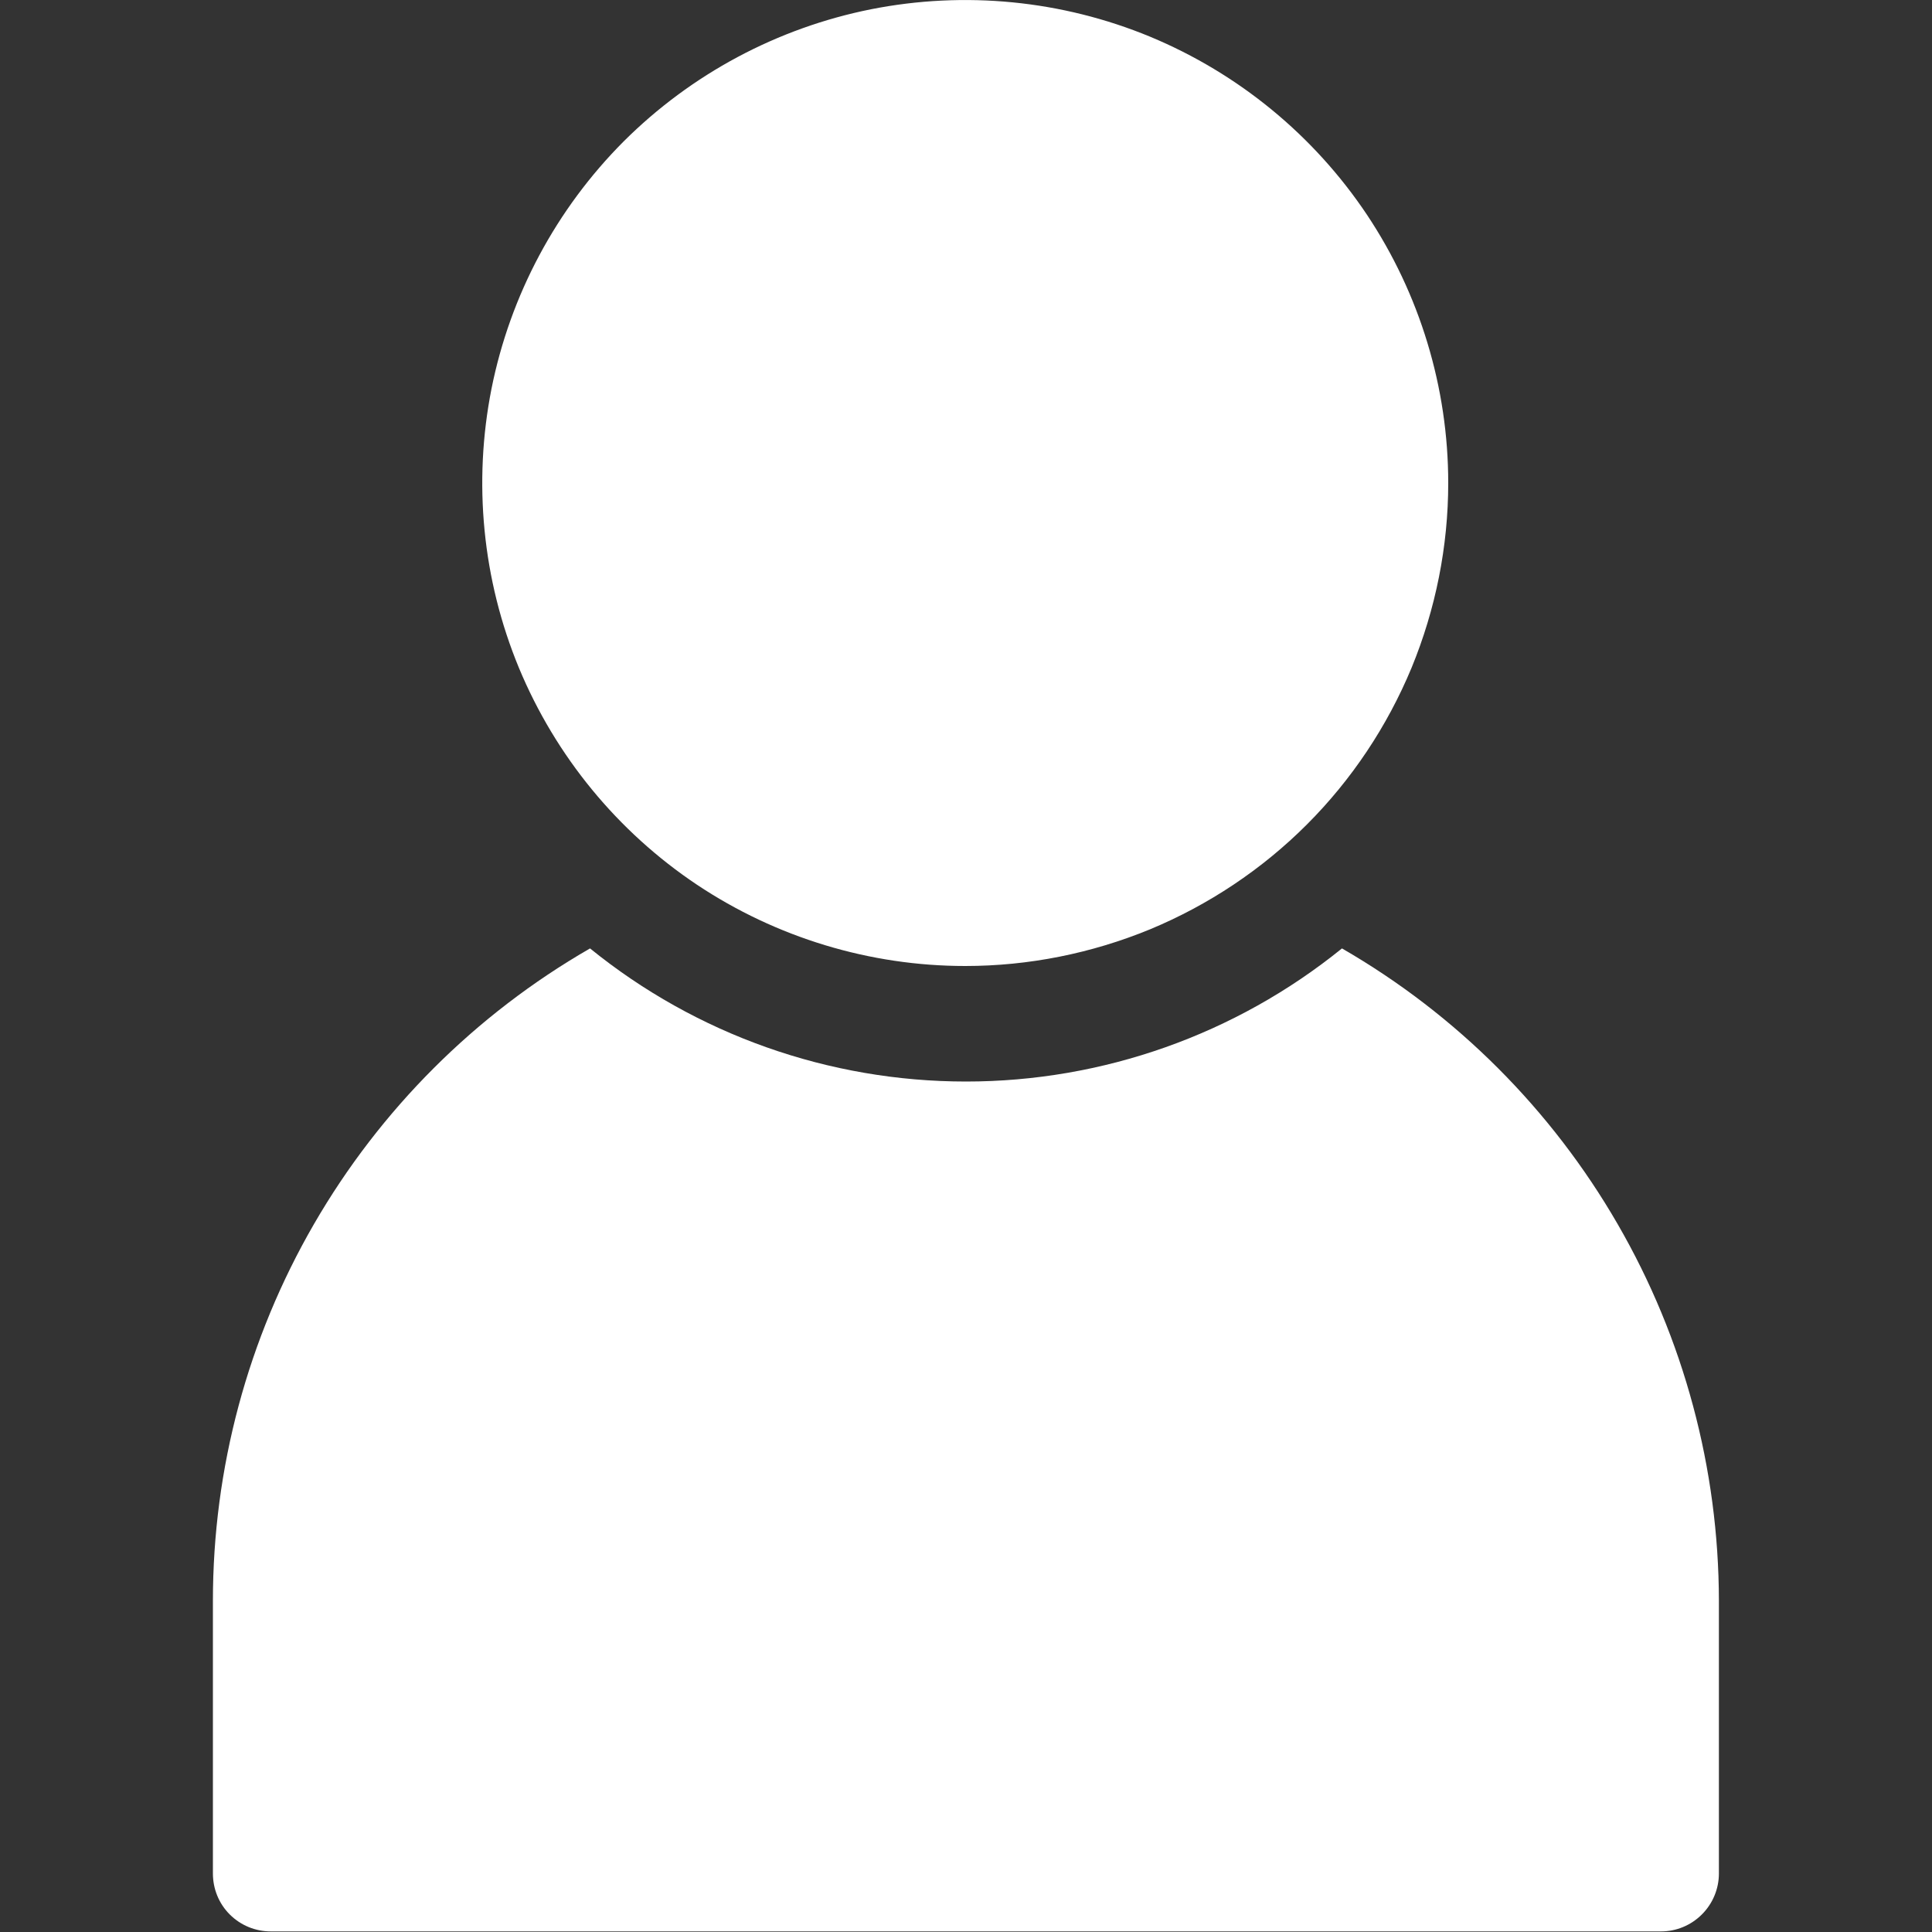 <svg width="10" height="10" viewBox="0 0 10 10" fill="none" xmlns="http://www.w3.org/2000/svg">
<rect x="0" y="0" width="10" height="10" fill="#333333" stroke="none"/>
<path d="M6.946 4.909C6.395 5.355 5.708 5.598 5 5.598C4.291 5.598 3.604 5.355 3.054 4.909C2.46 5.251 1.968 5.743 1.625 6.336C1.282 6.929 1.102 7.601 1.102 8.286V9.697C1.102 9.777 1.133 9.853 1.189 9.909C1.246 9.966 1.322 9.997 1.402 9.997H8.597C8.676 9.997 8.752 9.966 8.809 9.909C8.865 9.853 8.897 9.777 8.897 9.697V8.286C8.896 7.602 8.716 6.929 8.373 6.336C8.031 5.744 7.539 5.251 6.946 4.909Z" fill="white"/>
<path d="M7.496 2.5C7.496 2.006 7.349 1.522 7.075 1.111C6.8 0.7 6.41 0.38 5.953 0.19C5.496 0.001 4.993 -0.048 4.508 0.048C4.023 0.145 3.578 0.383 3.228 0.732C2.879 1.082 2.641 1.527 2.544 2.012C2.448 2.497 2.497 3 2.686 3.457C2.876 3.914 3.196 4.304 3.607 4.579C4.018 4.853 4.502 5 4.996 5C5.324 5 5.649 4.935 5.953 4.81C6.256 4.684 6.532 4.5 6.764 4.268C6.996 4.036 7.18 3.76 7.306 3.457C7.431 3.153 7.496 2.828 7.496 2.5Z" fill="white"/>
</svg>
